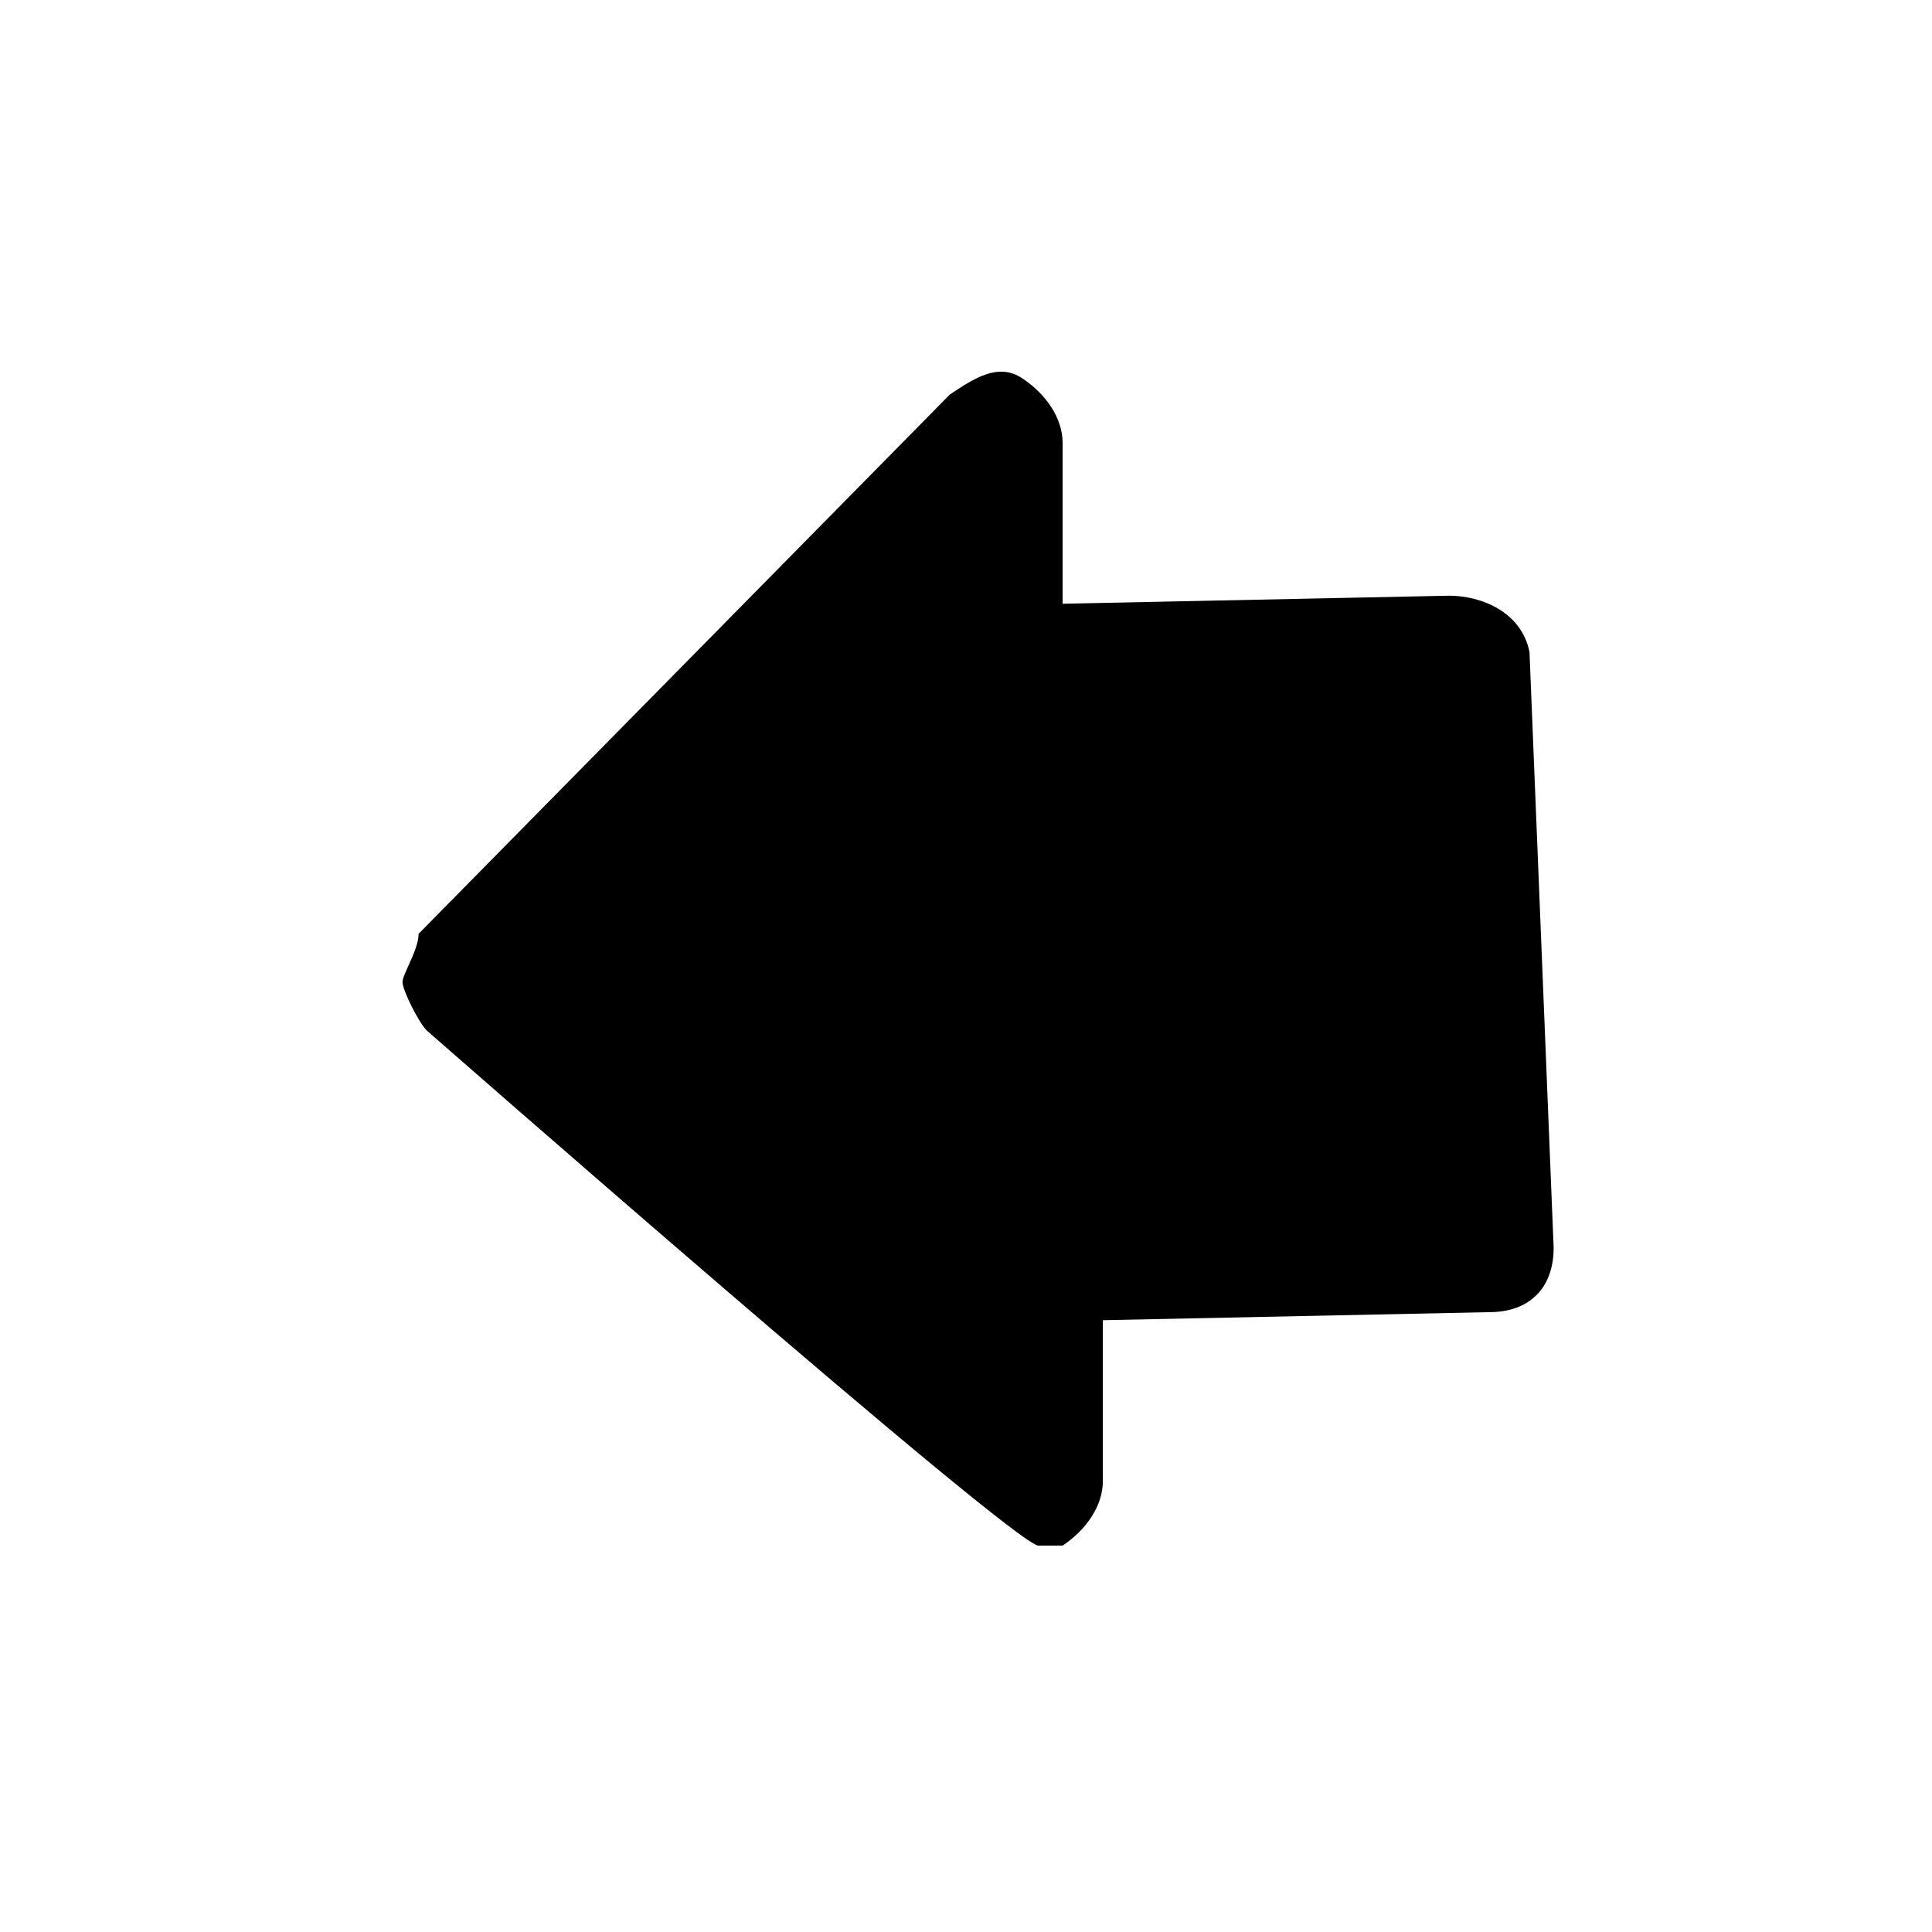 <?xml version="1.0" encoding="utf-8"?>
<!-- Generator: Adobe Illustrator 21.0.2, SVG Export Plug-In . SVG Version: 6.00 Build 0)  -->
<svg version="1.1" id="Layer_1" xmlns="http://www.w3.org/2000/svg" xmlns:xlink="http://www.w3.org/1999/xlink" x="0px" y="0px"
	 viewBox="0 0 24 24" style="enable-background:new 0 0 24 24;" xml:space="preserve">
<path class="st0" d="M18,7.4l-4.8,0.1v-2c0-0.3-0.2-0.6-0.5-0.8c-0.3-0.2-0.6,0-0.9,0.2l-6.6,6.7c0,0.2-0.2,0.5-0.2,0.6
	c0,0.1,0.2,0.5,0.3,0.6c0,0,7.3,6.4,7.6,6.4c0.2,0,0.2,0,0.3,0c0.3-0.2,0.5-0.5,0.5-0.8v-2l4.8-0.1c0.5,0,0.8-0.3,0.8-0.8L19,8.1
	C18.9,7.6,18.4,7.4,18,7.4z"/>
</svg>
